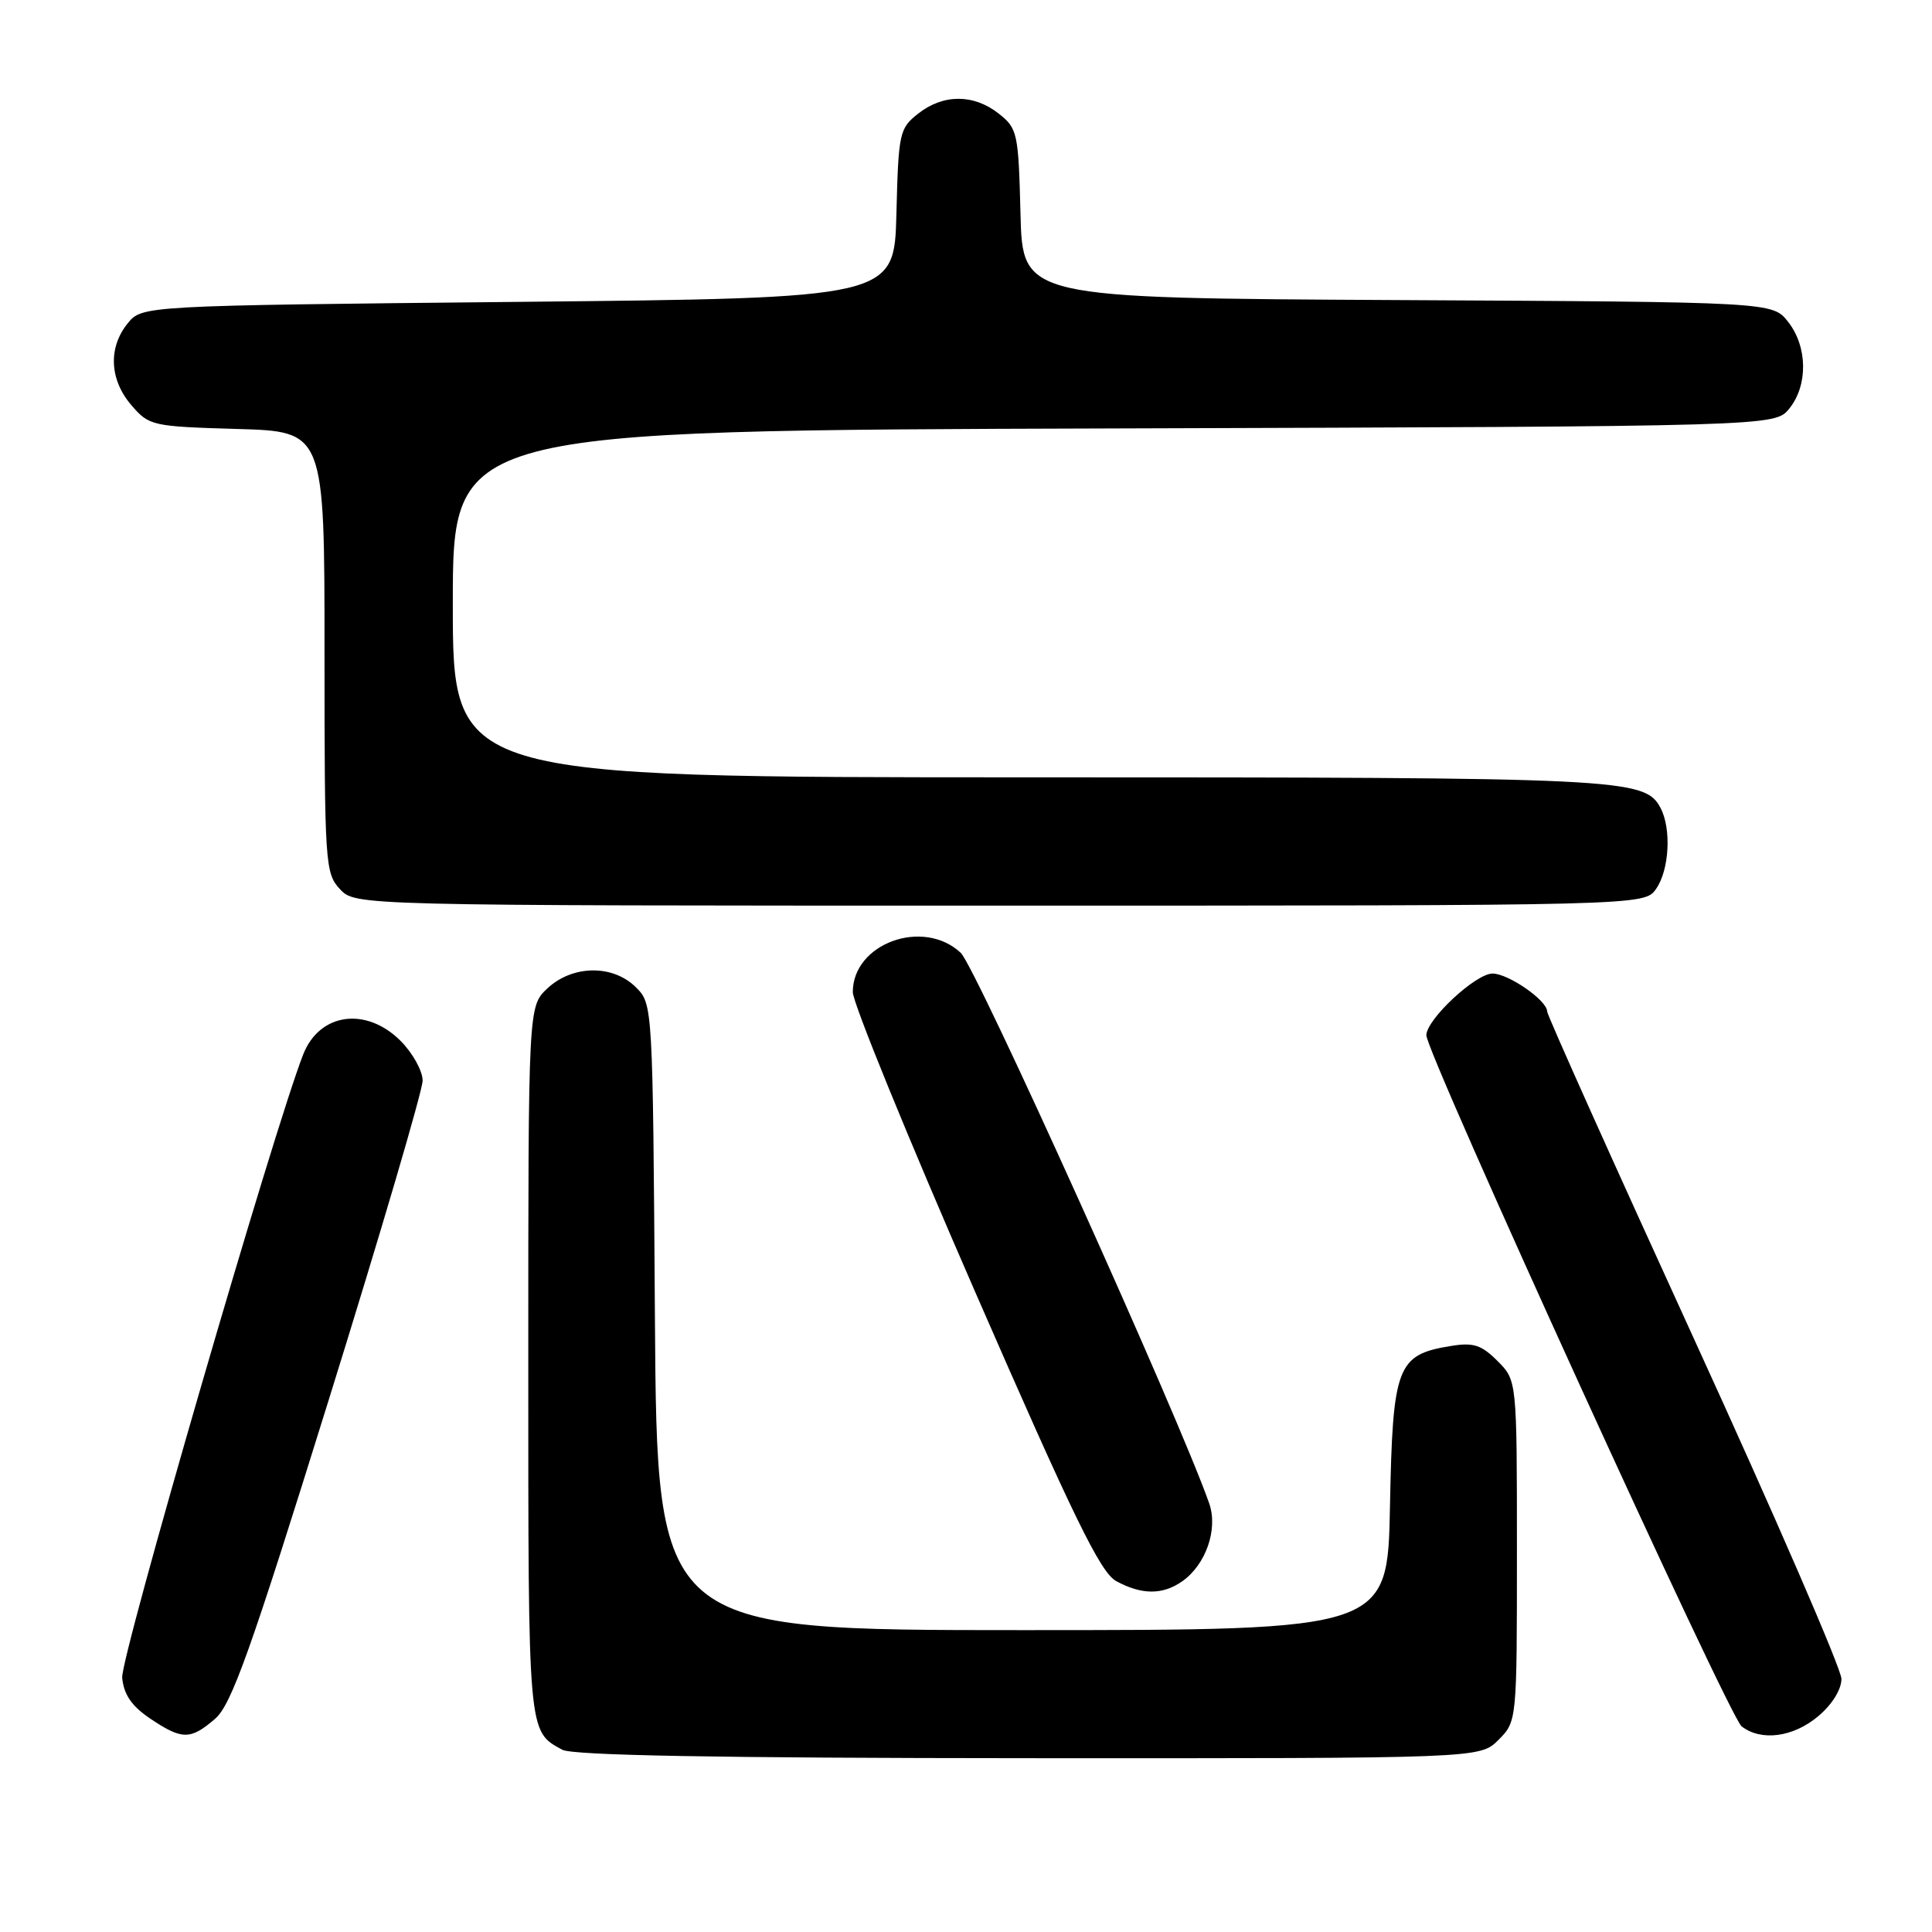 <?xml version="1.0" encoding="UTF-8" standalone="no"?>
<!DOCTYPE svg PUBLIC "-//W3C//DTD SVG 1.1//EN" "http://www.w3.org/Graphics/SVG/1.1/DTD/svg11.dtd" >
<svg xmlns="http://www.w3.org/2000/svg" xmlns:xlink="http://www.w3.org/1999/xlink" version="1.1" viewBox="0 0 256 256">
 <g >
 <path fill="currentColor"
d=" M 198.55 230.55 C 201.00 228.09 201.00 228.09 201.00 205.50 C 201.00 182.91 201.00 182.91 198.43 180.34 C 196.29 178.20 195.24 177.86 192.24 178.35 C 185.10 179.51 184.54 180.97 184.18 199.53 C 183.87 216.00 183.87 216.00 135.46 216.00 C 87.06 216.00 87.06 216.00 86.78 174.53 C 86.50 133.15 86.49 133.05 84.27 130.83 C 81.22 127.78 75.86 127.85 72.53 130.97 C 70.00 133.35 70.00 133.35 70.00 180.48 C 70.00 230.05 69.94 229.35 74.50 231.85 C 75.88 232.60 94.95 232.95 136.30 232.97 C 196.09 233.00 196.09 233.00 198.55 230.55 Z  M 28.50 227.75 C 30.67 225.88 33.19 218.82 43.55 185.52 C 50.40 163.53 56.00 144.48 56.00 143.19 C 56.00 141.90 54.68 139.53 53.08 137.92 C 48.51 133.36 42.34 134.21 40.18 139.71 C 36.31 149.53 15.94 219.69 16.19 222.31 C 16.41 224.56 17.45 226.07 19.90 227.72 C 24.13 230.56 25.23 230.57 28.50 227.75 Z  M 240.92 227.41 C 242.76 225.87 244.00 223.87 244.00 222.46 C 244.00 221.16 235.22 200.92 224.50 177.49 C 213.78 154.05 205.00 134.49 205.00 134.01 C 205.00 132.56 199.86 129.00 197.77 129.00 C 195.53 129.00 189.00 135.09 189.00 137.18 C 189.00 139.56 229.09 227.44 230.77 228.75 C 233.36 230.76 237.61 230.20 240.92 227.41 Z  M 156.64 209.54 C 159.78 207.34 161.42 202.64 160.23 199.22 C 156.31 187.97 129.29 128.10 127.30 126.25 C 122.32 121.61 113.00 125.01 113.00 131.46 C 113.00 132.87 120.27 150.69 129.16 171.06 C 142.28 201.14 145.81 208.37 147.91 209.51 C 151.28 211.34 154.05 211.35 156.64 209.54 Z  M 219.44 117.78 C 221.20 115.27 221.49 109.79 220.02 107.04 C 217.93 103.13 215.16 103.00 136.35 103.00 C 60.00 103.00 60.00 103.00 60.00 80.02 C 60.00 57.03 60.00 57.03 147.59 56.77 C 235.18 56.50 235.18 56.50 237.09 54.14 C 239.59 51.05 239.52 45.93 236.93 42.64 C 234.87 40.02 234.87 40.02 185.18 39.76 C 135.50 39.50 135.50 39.50 135.22 28.30 C 134.95 17.58 134.82 17.01 132.33 15.05 C 129.02 12.44 124.98 12.44 121.67 15.05 C 119.18 17.01 119.05 17.58 118.78 28.30 C 118.50 39.50 118.50 39.50 68.66 40.00 C 18.82 40.50 18.82 40.50 16.91 42.86 C 14.31 46.07 14.51 50.32 17.41 53.69 C 19.76 56.42 20.14 56.51 31.41 56.84 C 43.00 57.17 43.00 57.17 43.00 86.40 C 43.00 114.43 43.08 115.71 45.04 117.81 C 47.08 120.00 47.08 120.00 132.48 120.00 C 217.89 120.00 217.89 120.00 219.44 117.78 Z "/>
</g>
</svg>